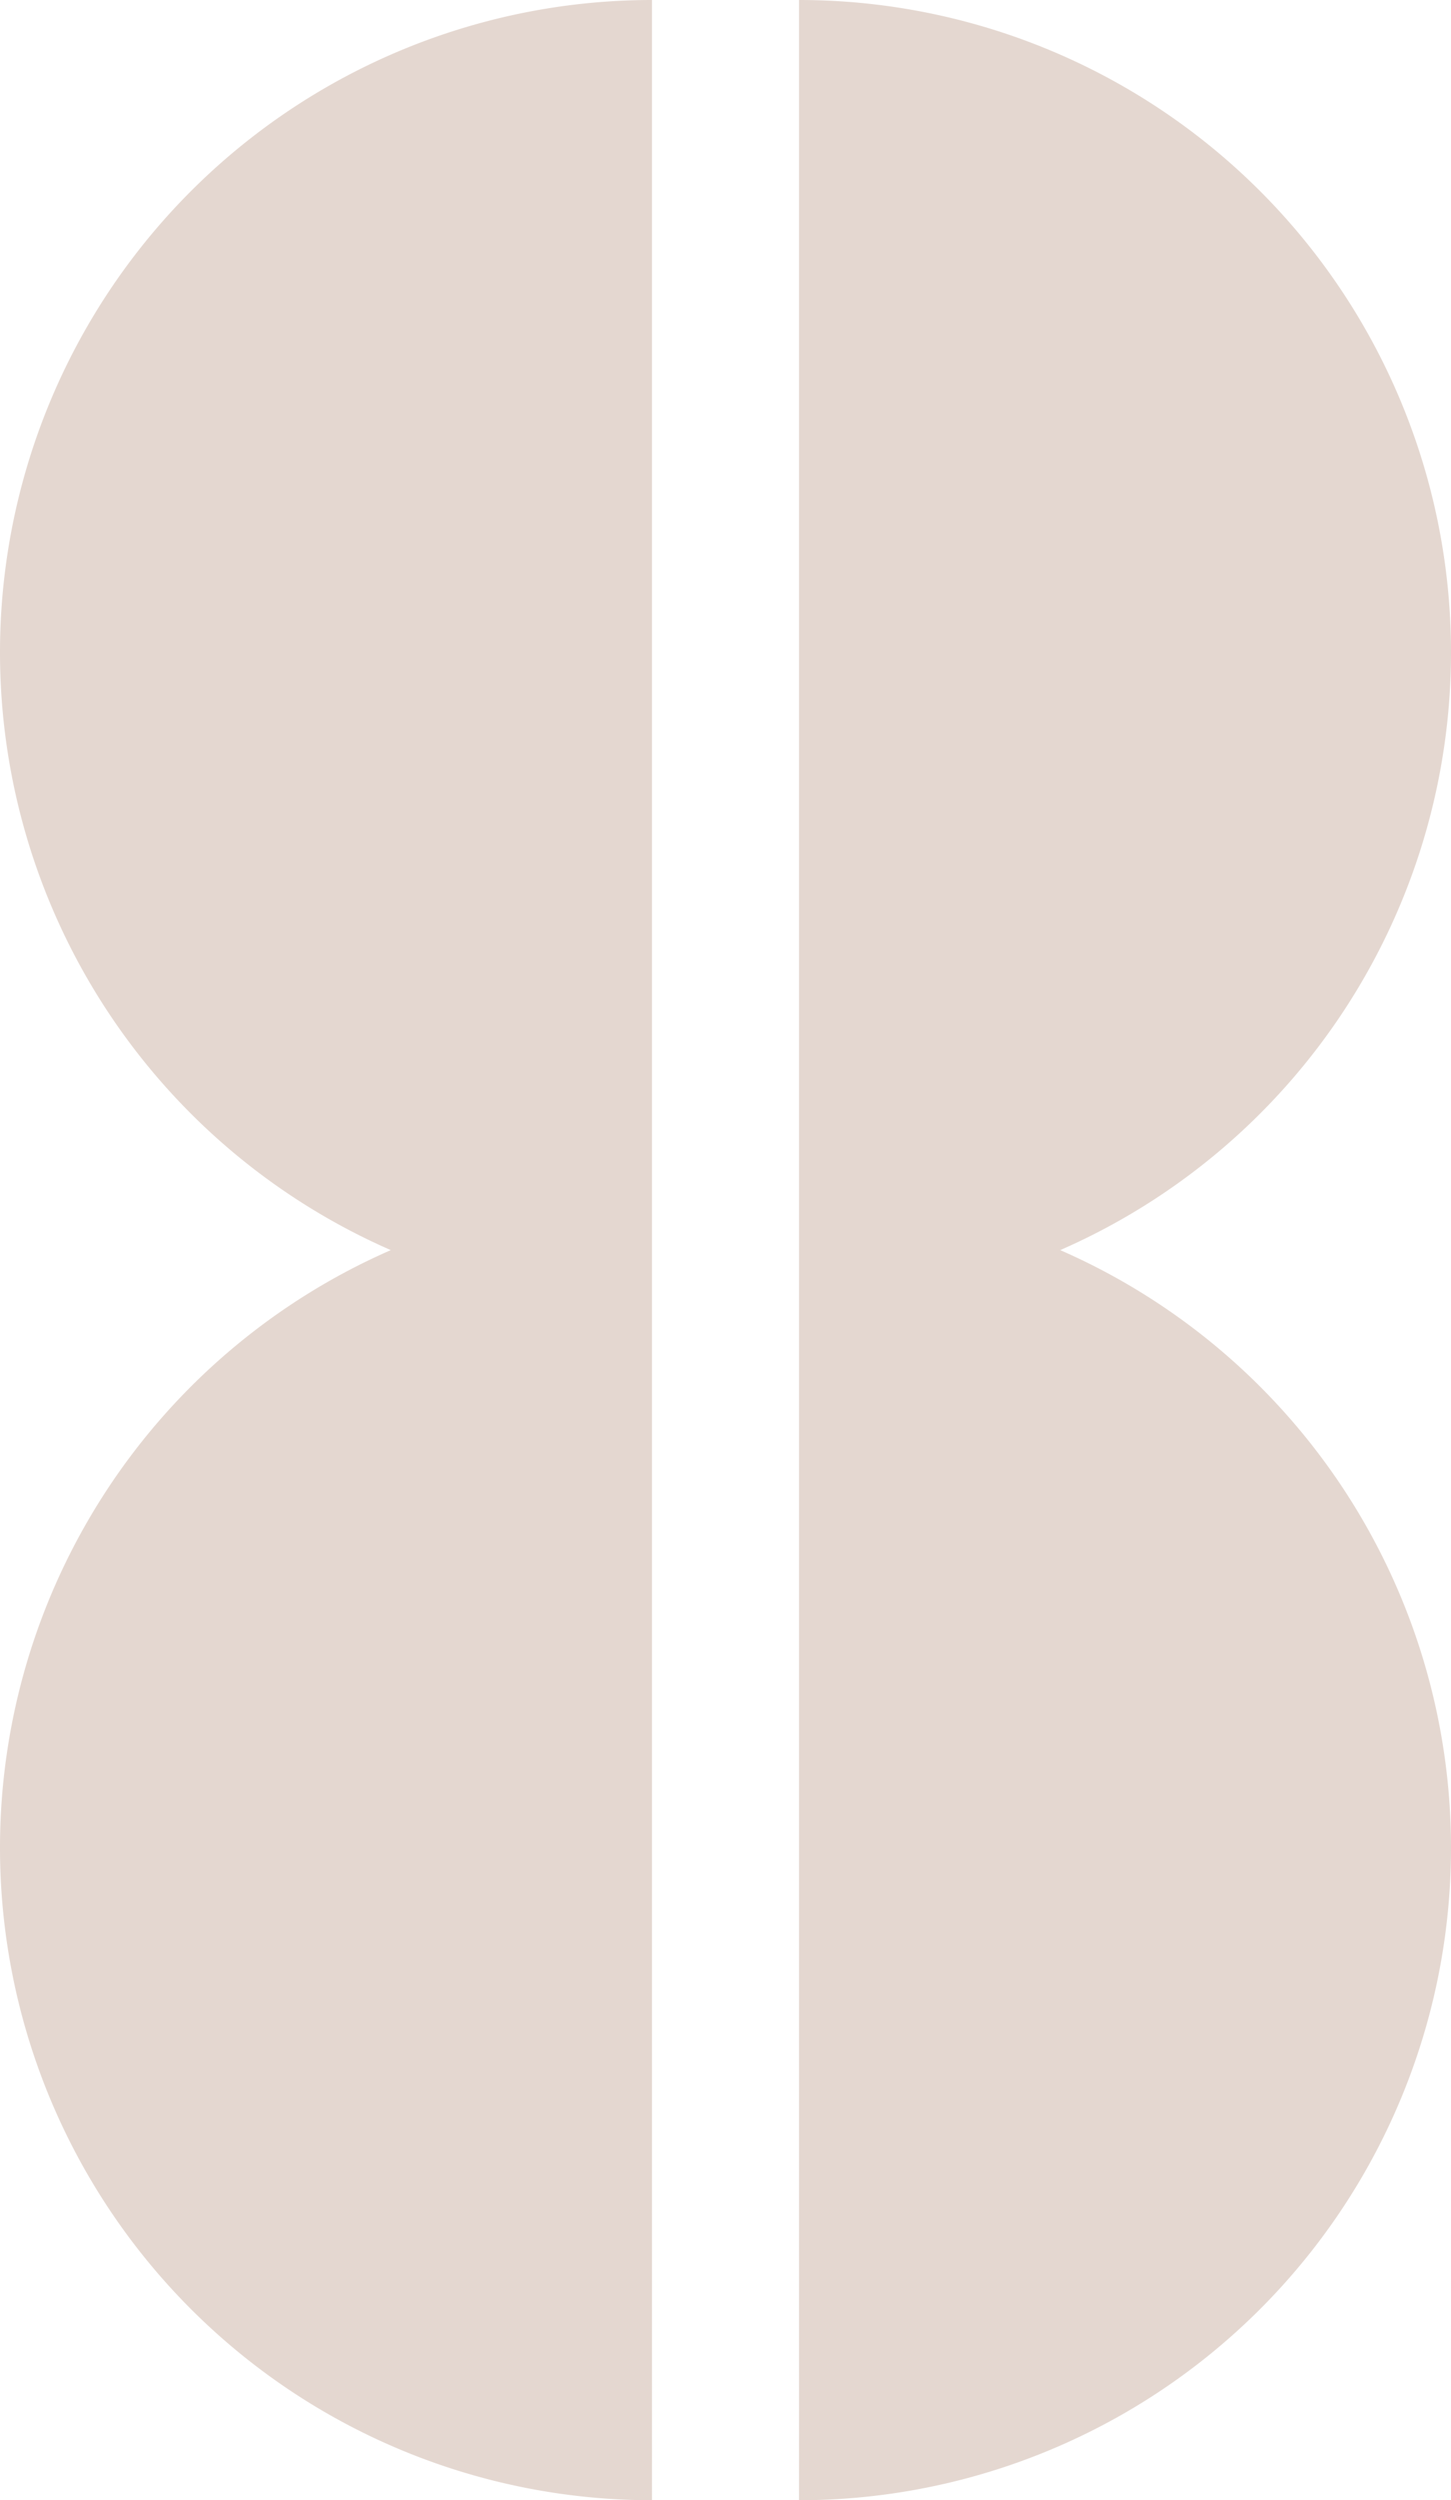 <svg xmlns="http://www.w3.org/2000/svg" viewBox="0 0 153.83 264.92"><defs><style>.cls-1{fill:#e4d7d0;}</style></defs><g id="Layer_2" data-name="Layer 2"><g id="Layer_1-2" data-name="Layer 1"><path class="cls-1" d="M153.83,69.12h0A69.12,69.12,0,0,0,84.71,0h0V264.92h0a69.12,69.12,0,0,0,69.12-69.12h0a69.12,69.12,0,0,0-41.43-63.34A69.12,69.12,0,0,0,153.83,69.12Z"/><path class="cls-1" d="M0,195.8H0a69.13,69.13,0,0,0,69.12,69.12h0V0h0A69.13,69.13,0,0,0,0,69.12H0a69.12,69.12,0,0,0,41.43,63.34A69.12,69.12,0,0,0,0,195.8Z"/></g></g></svg>
